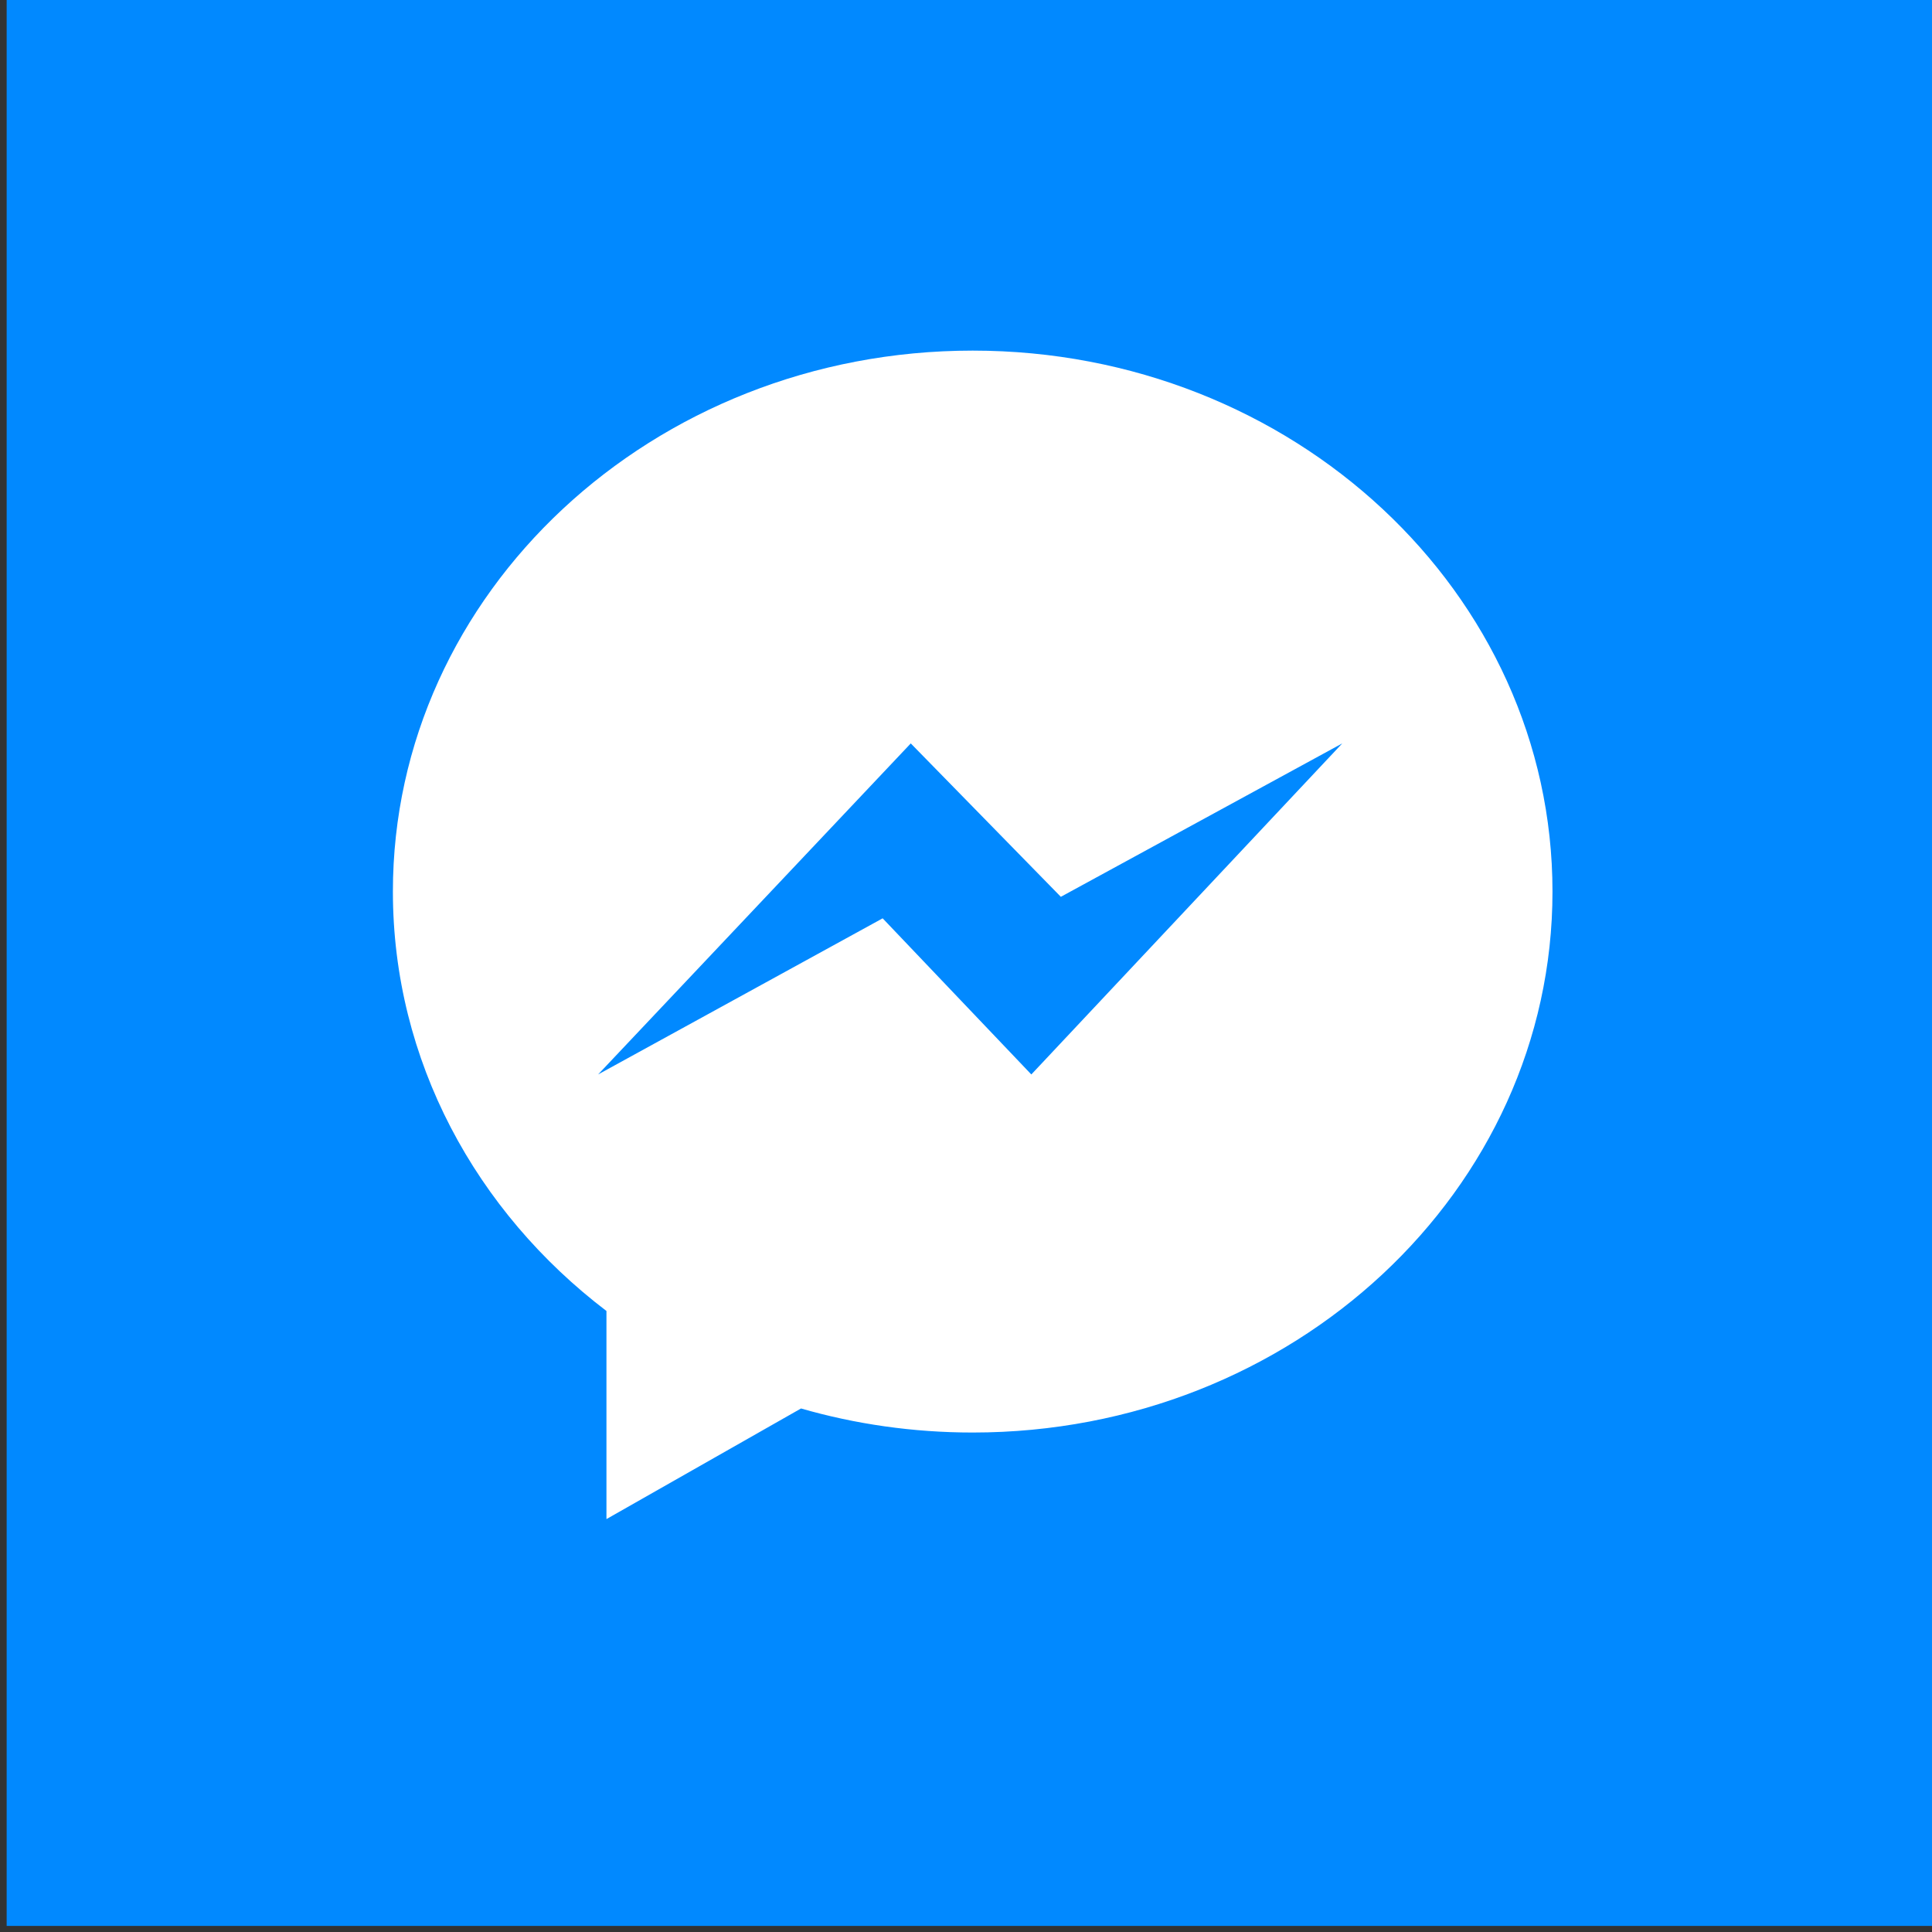 <svg width="80" height="80" viewBox="0 0 80 80" fill="none" xmlns="http://www.w3.org/2000/svg">
<rect x="0" y="0" width="80" height="80" fill="#333333" stroke="none"/>
<g clip-path="url(#clip0)">
<path d="M80.276 -0.252H0.276V79.748H80.276V-0.252Z" fill="#0189FF"/>
<path fill-rule="evenodd" clip-rule="evenodd" d="M25.112 62.902V54.285C19.715 50.178 16.269 43.923 16.269 36.918C16.269 24.547 27.017 14.518 40.277 14.518C53.537 14.518 64.285 24.547 64.285 36.918C64.285 49.288 53.537 59.318 40.277 59.318C37.803 59.318 35.415 58.969 33.169 58.322L25.112 62.902ZM24.766 44.491L37.713 30.783L43.927 37.135L55.58 30.783L42.705 44.491L36.549 38.026L24.766 44.491Z" fill="white"/>
</g>
<defs>
<clipPath id="clip0">
<rect width="80" height="80" fill="white"/>
</clipPath>
</defs>
</svg>
